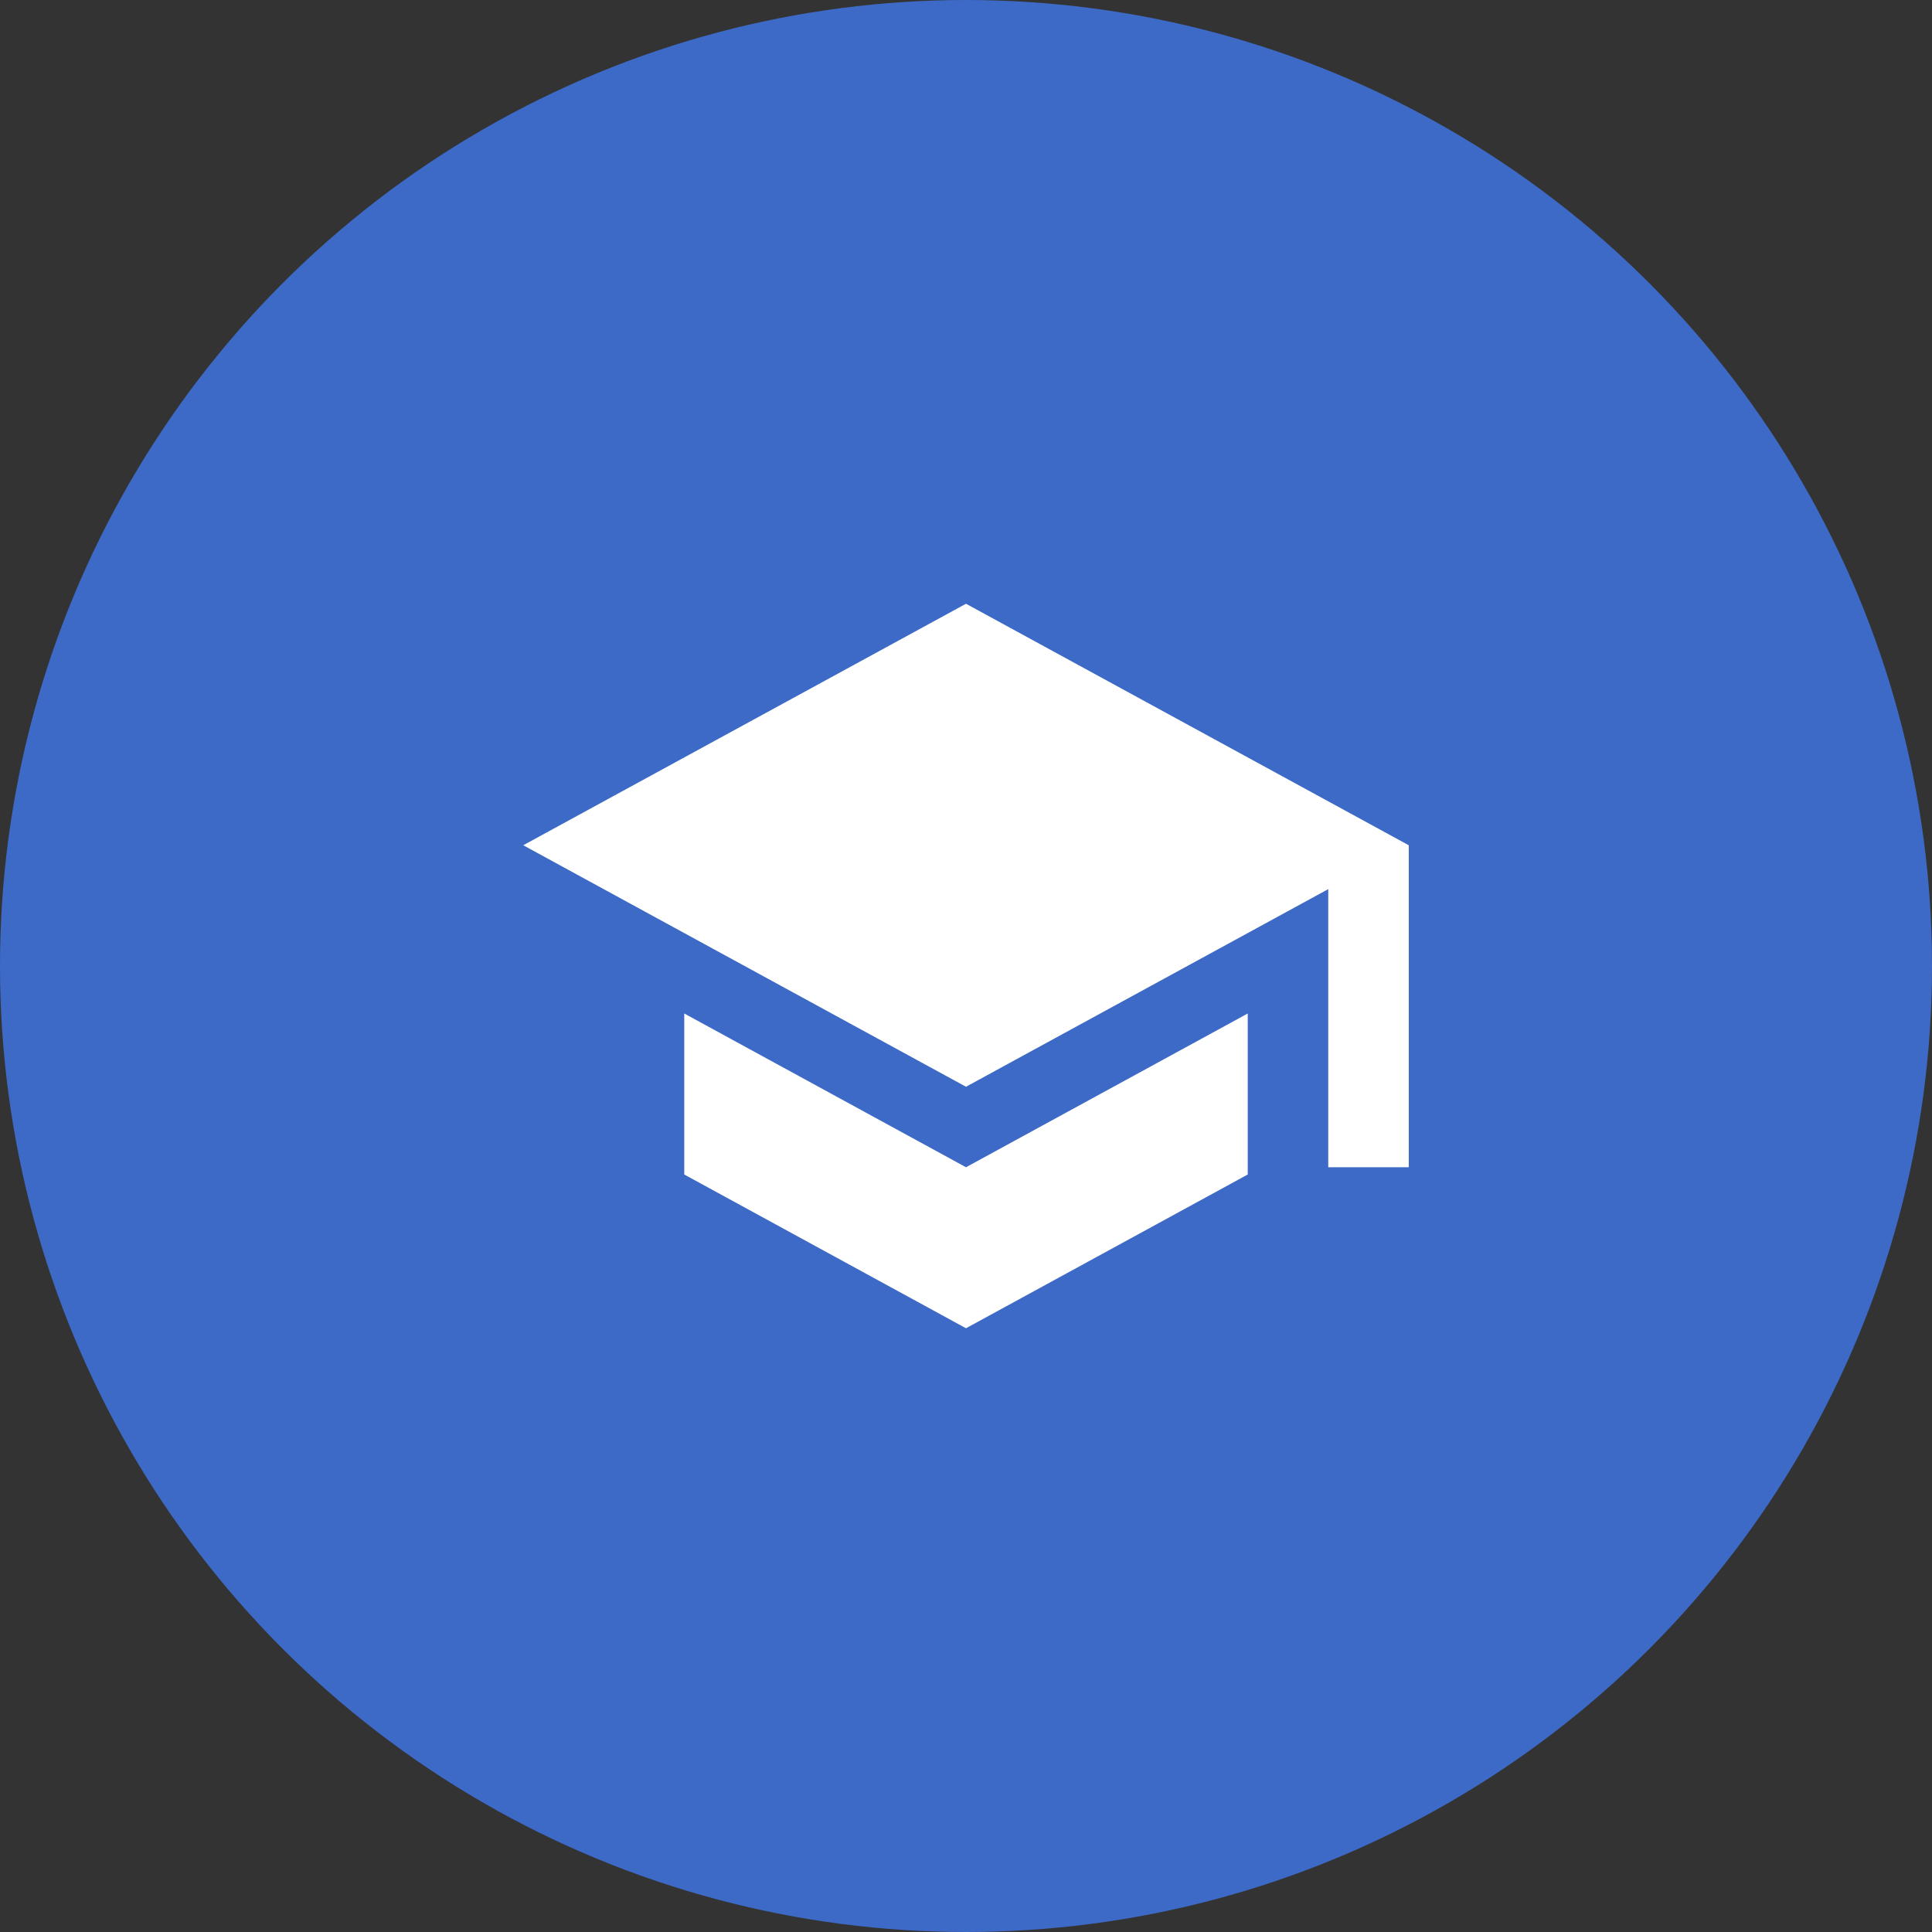 <svg width="48" height="48" viewBox="0 0 48 48" fill="none" xmlns="http://www.w3.org/2000/svg">
<rect x="0" y="0" width="48" height="48" fill="#333333" stroke="none"/>
<circle cx="24" cy="24" r="24" fill="#3D6AC7"/>
<path d="M17 25.18V29.18L24 33L31 29.18V25.18L24 29L17 25.18ZM24 15L13 21L24 27L33 22.09V29H35V21L24 15Z" fill="white"/>
</svg>
